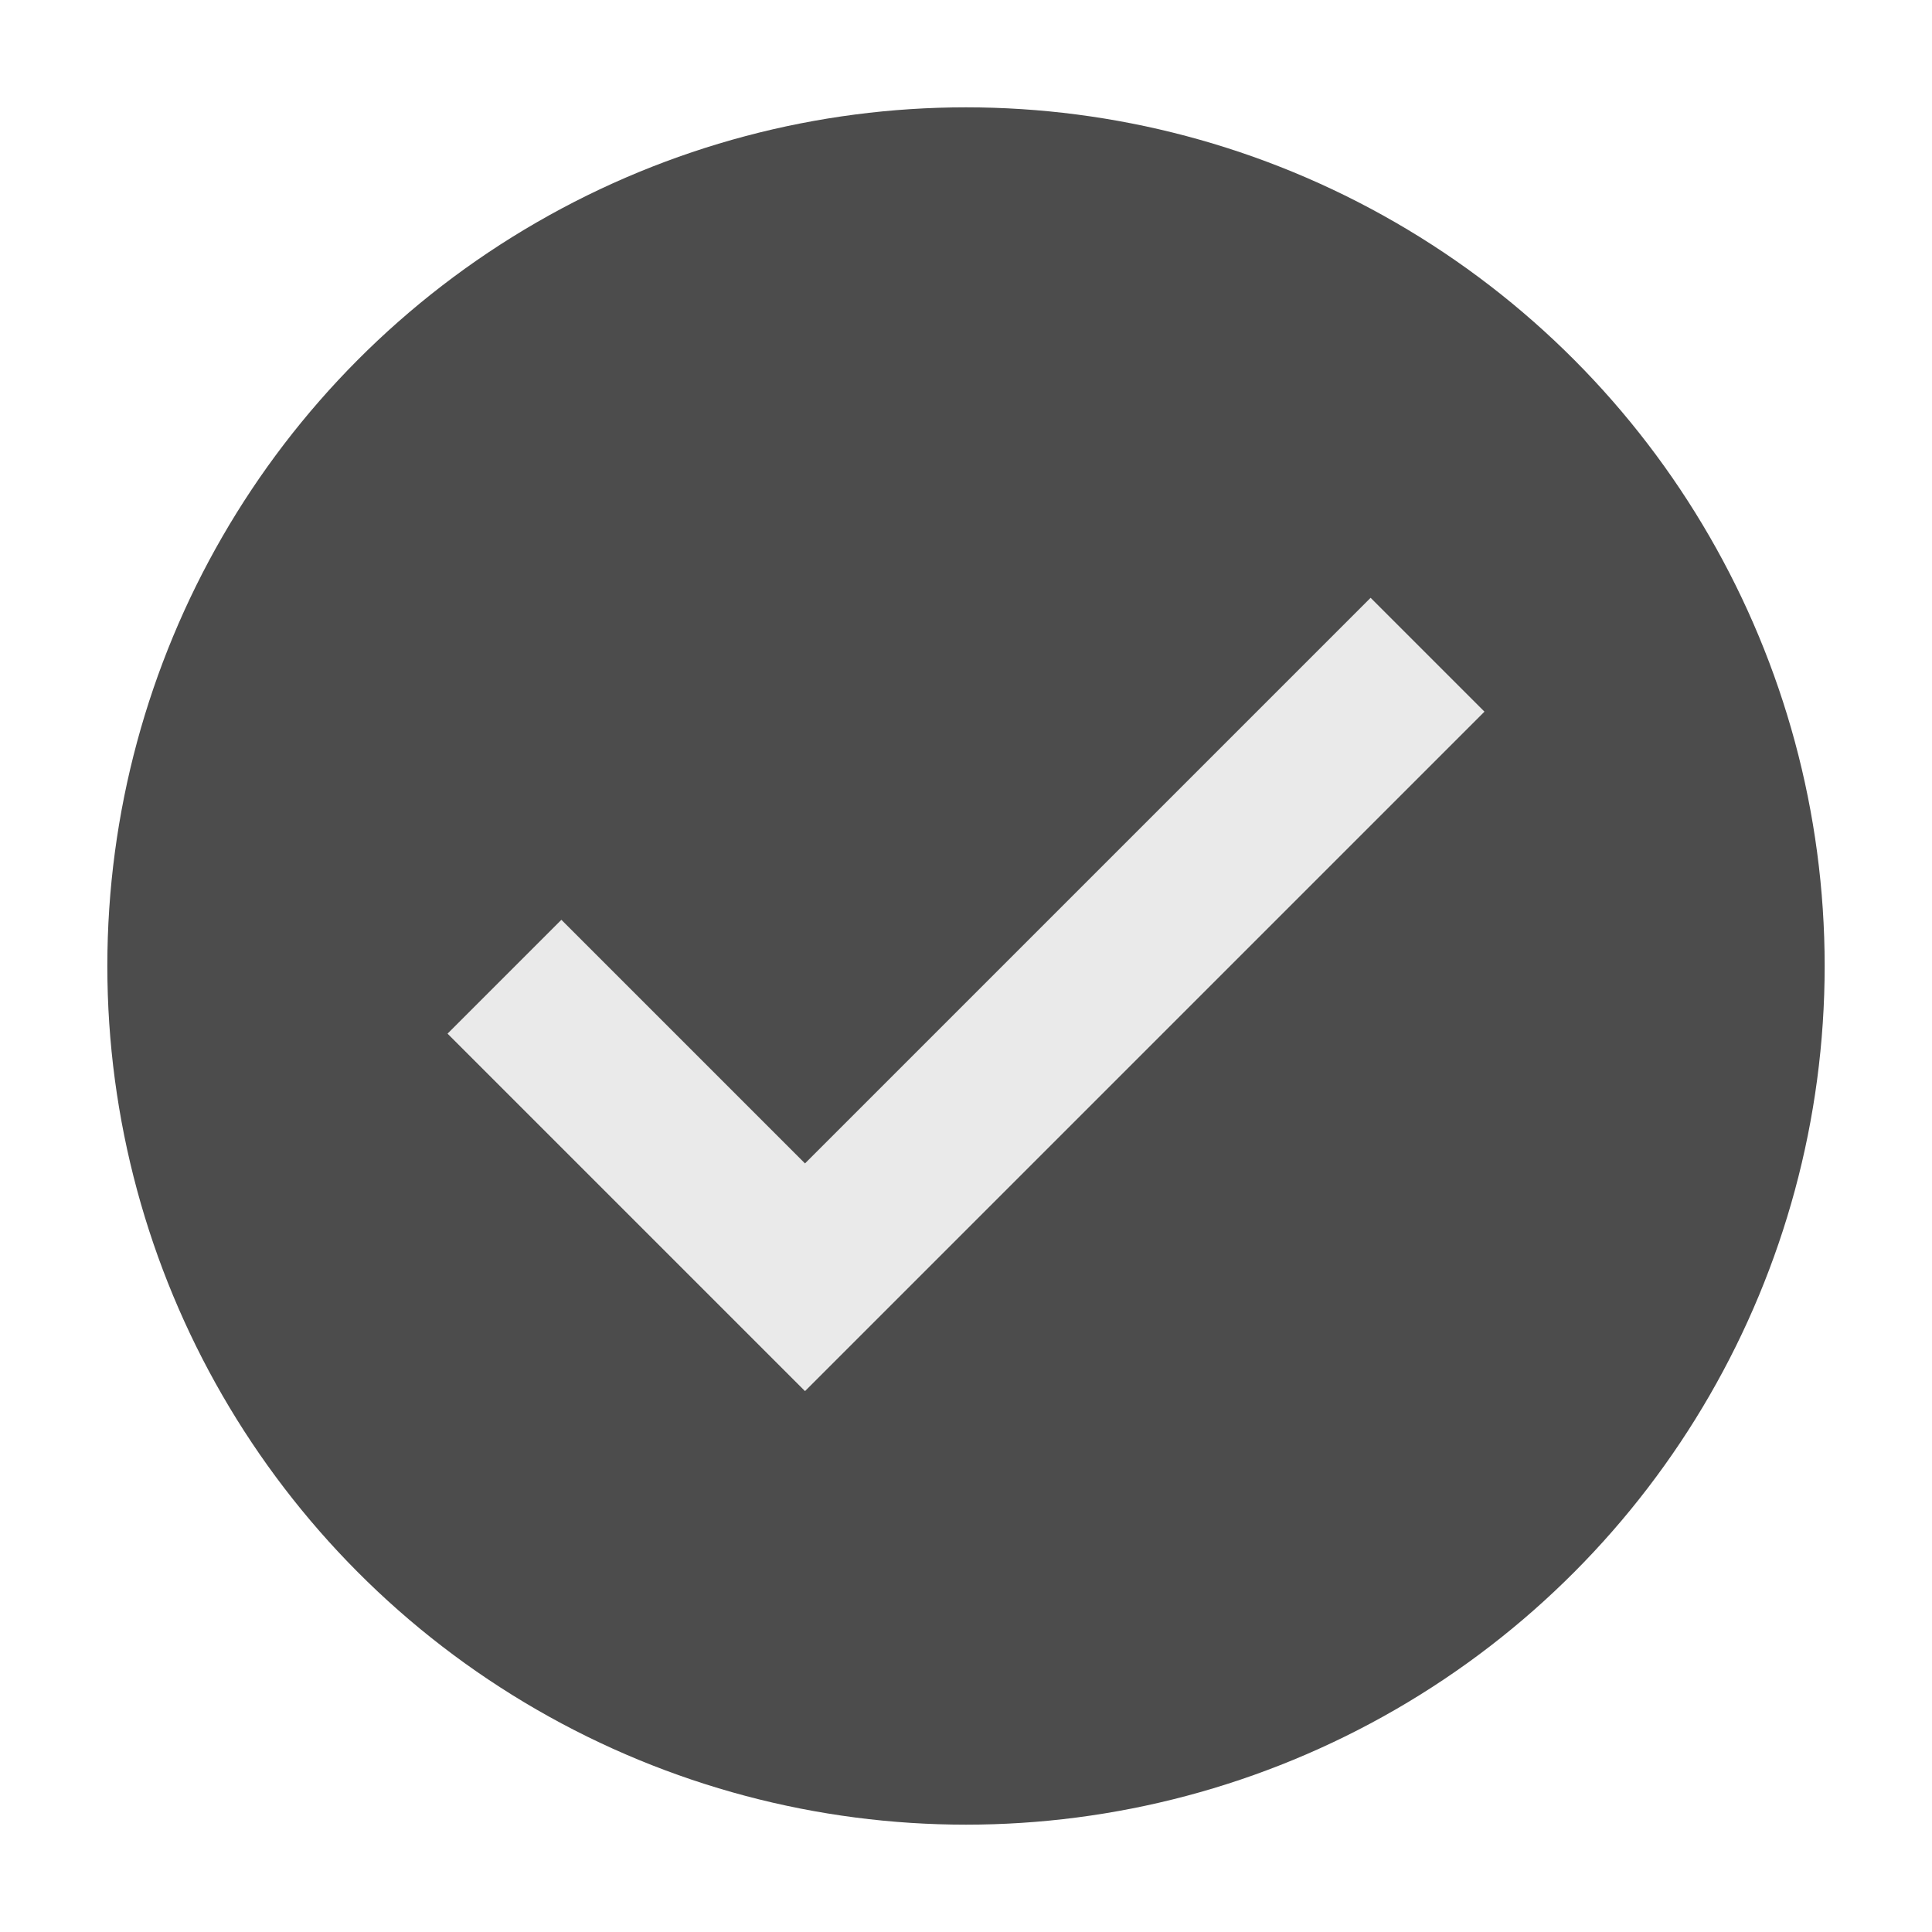 <?xml version="1.0" encoding="utf-8"?>
<!-- Generator: Adobe Illustrator 19.0.0, SVG Export Plug-In . SVG Version: 6.00 Build 0)  -->
<svg version="1.1" id="Layer_1" xmlns="http://www.w3.org/2000/svg" xmlns:xlink="http://www.w3.org/1999/xlink" x="0px" y="0px"
	 viewBox="0 0 18 18" style="enable-background:new 0 0 18 18;" xml:space="preserve">
<style type="text/css">
	.st0{fill:#4C4C4C;}
	.st1{fill:none;stroke:#EAEAEA;stroke-width:1.5;stroke-miterlimit:10;}
</style>
<g id="XMLID_840_">
	<g id="XMLID_842_">
		<circle id="XMLID_80_" class="st0" cx="9" cy="9" r="8"/>
	</g>
	<polyline id="XMLID_841_" class="st1" points="13.3,6.1 7.5,11.9 4.7,9.1 	"/>
</g>
</svg>
